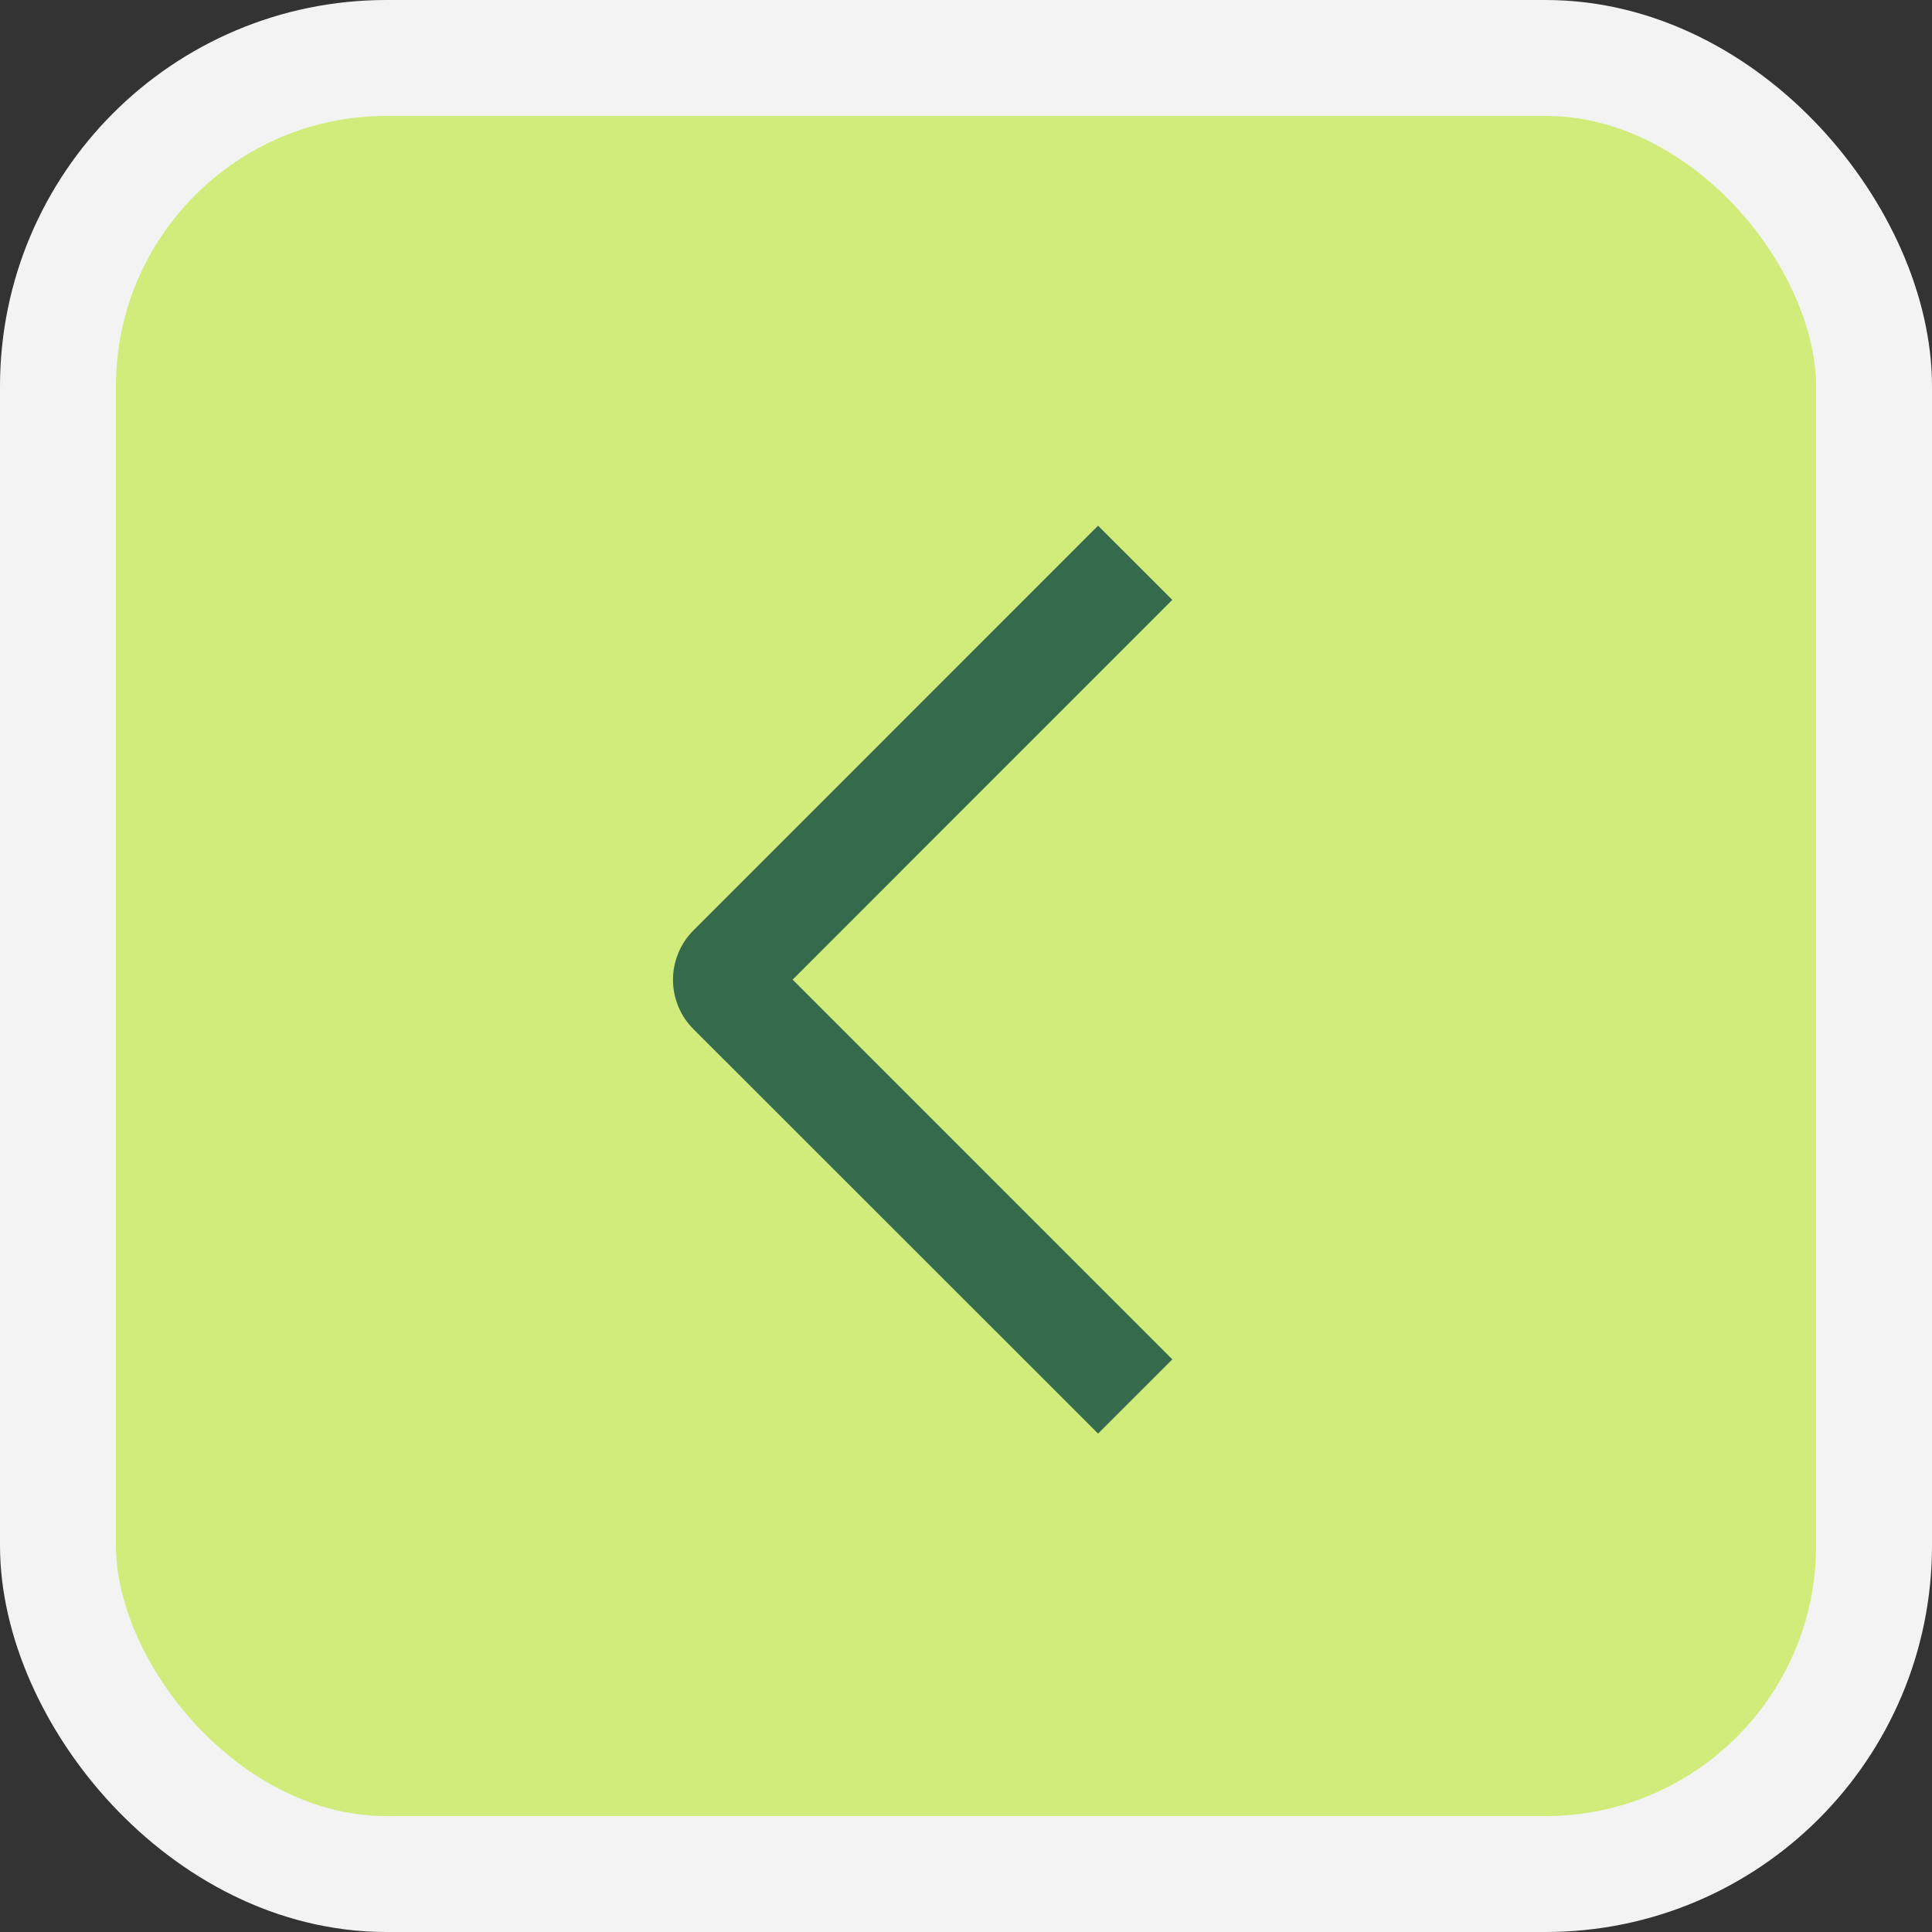 <svg width="50" height="50" viewBox="0 0 50 50" fill="none" xmlns="http://www.w3.org/2000/svg">
<rect x="0" y="0" width="50" height="50" fill="#333333" stroke="none"/>
<rect x="48.5" y="48.5" width="47" height="47" rx="8.5" transform="rotate(-180 48.5 48.5)" fill="#D1EC7A" stroke="#F3F3F3" stroke-width="3"/>
<path d="M30.34 35.181L28.418 37.101L17.949 26.636C17.78 26.468 17.646 26.269 17.555 26.049C17.464 25.829 17.417 25.594 17.417 25.356C17.417 25.118 17.464 24.883 17.555 24.663C17.646 24.443 17.78 24.244 17.949 24.076L28.418 13.605L30.339 15.525L20.513 25.353L30.34 35.181Z" fill="#366A4D"/>
</svg>
